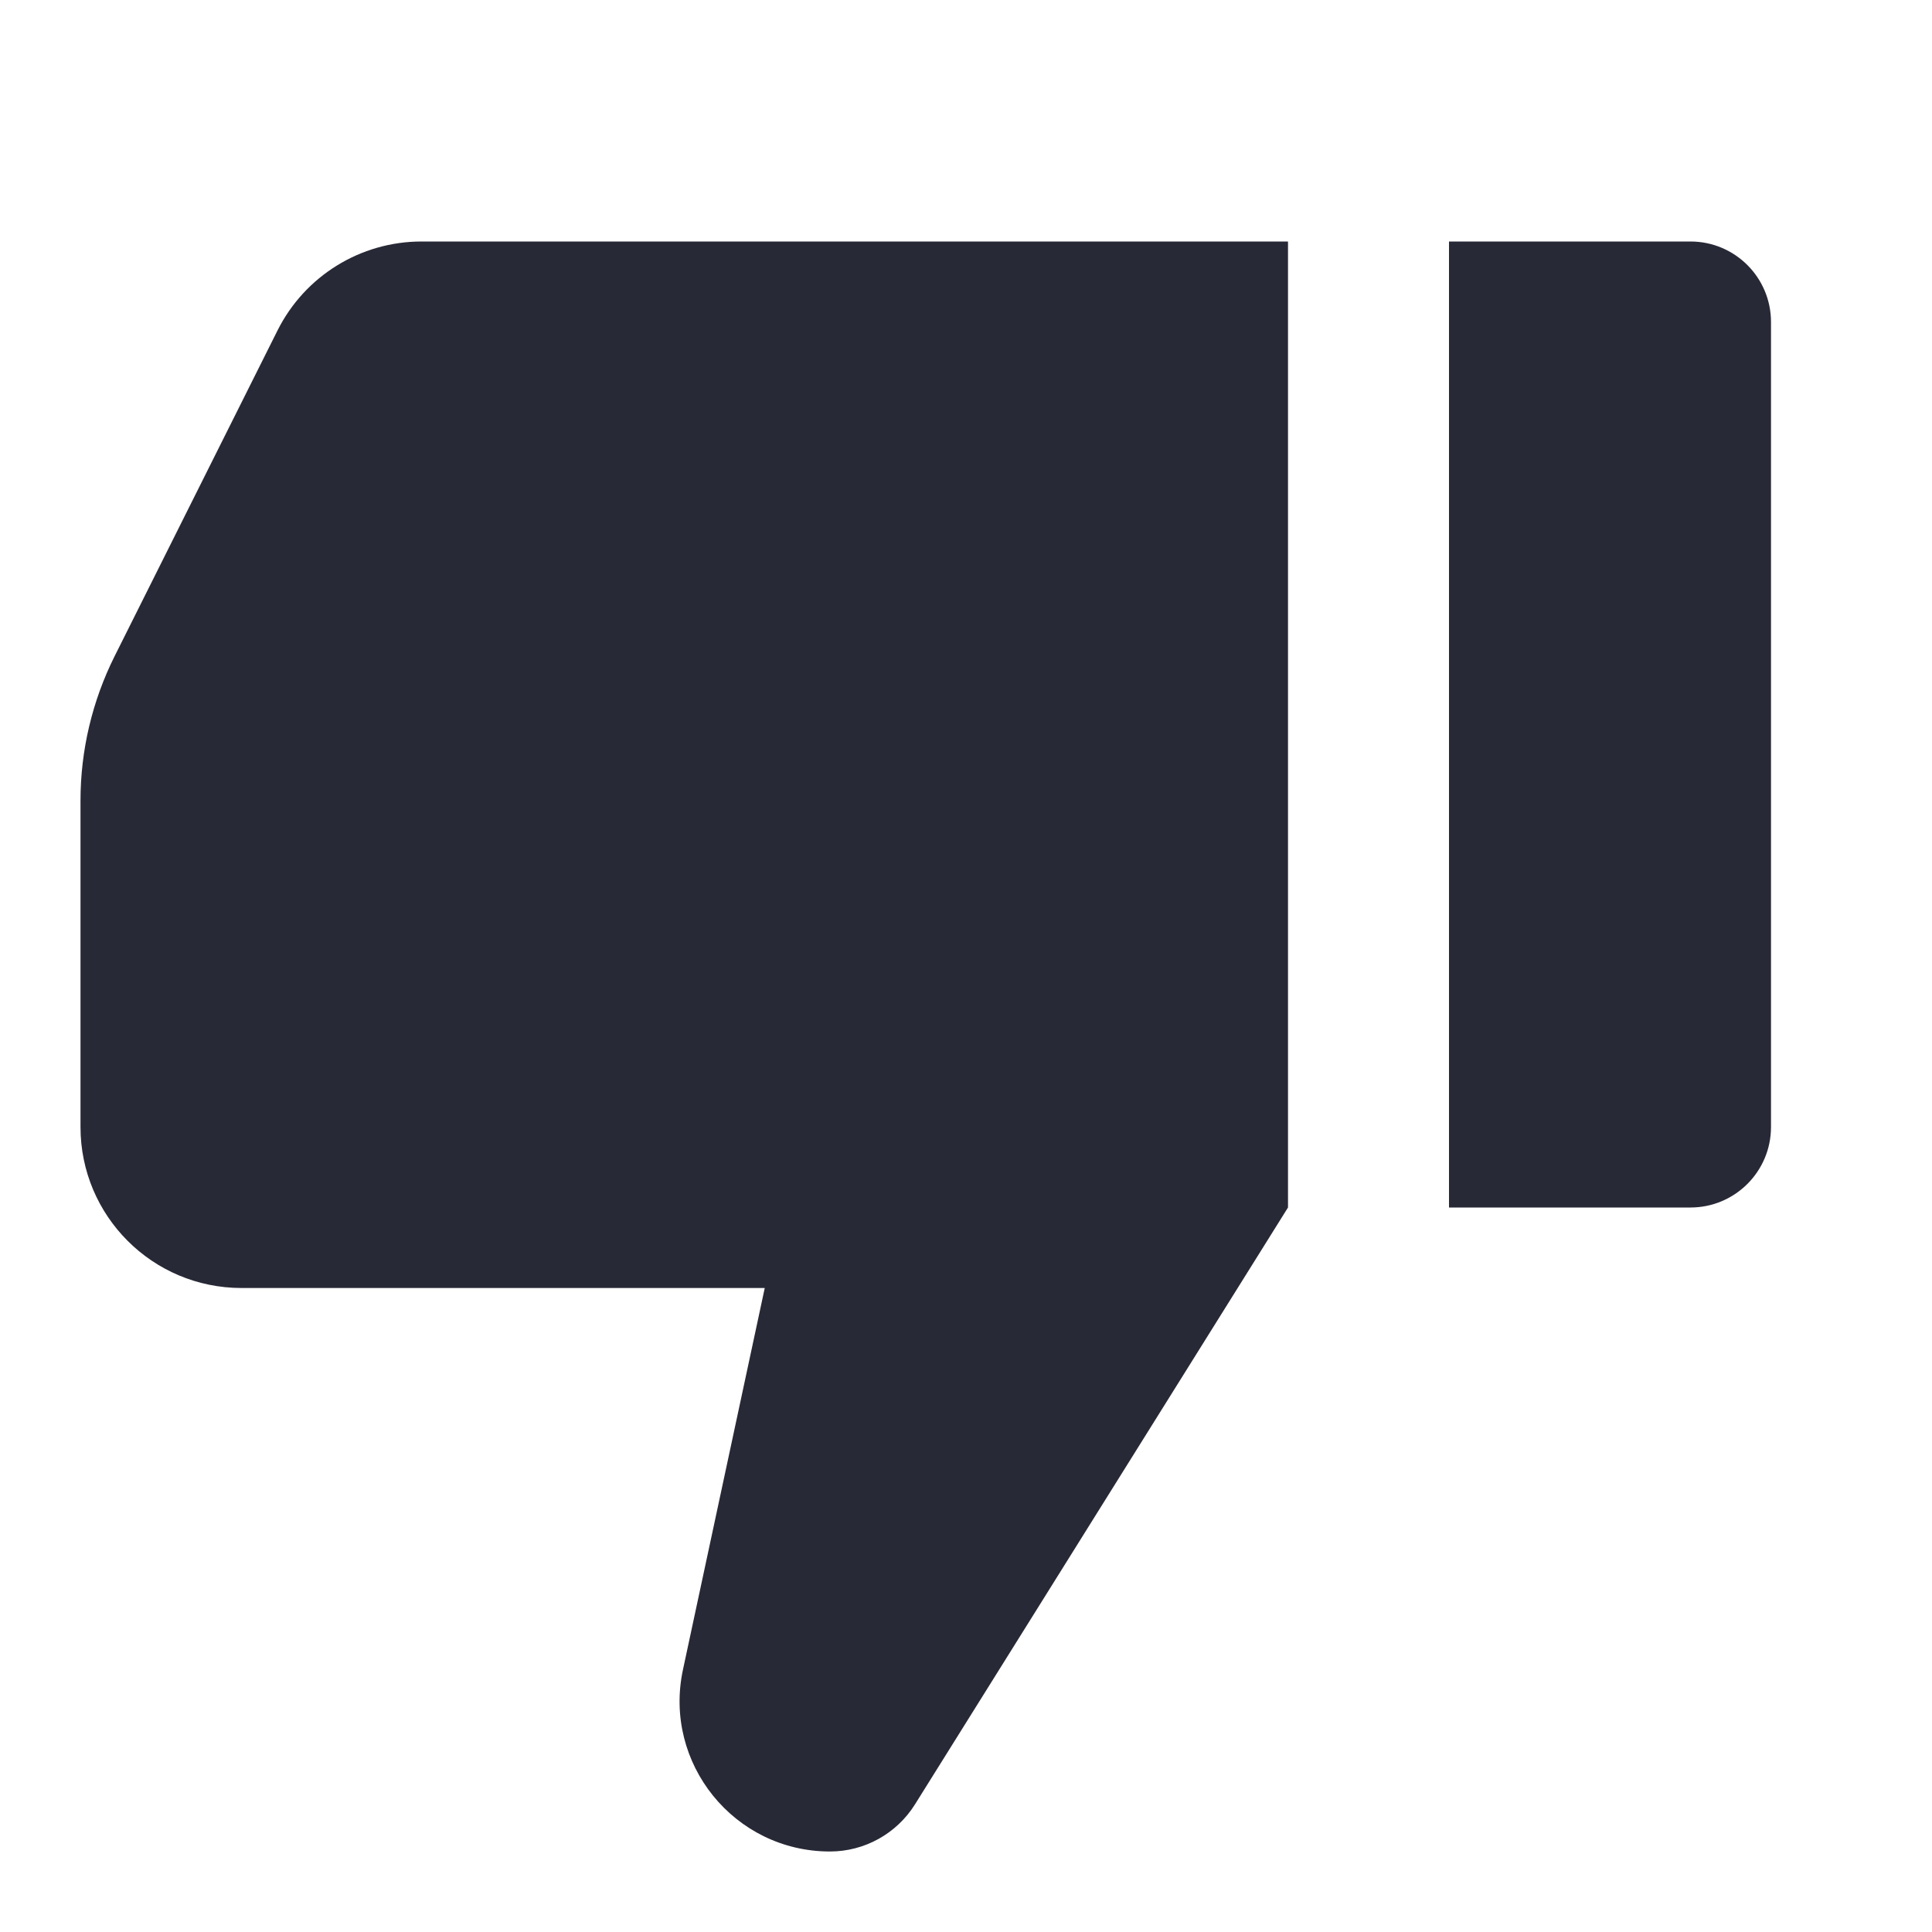<svg width="24" height="24" viewBox="0 0 24 24" fill="none" xmlns="http://www.w3.org/2000/svg">
<path d="M11.366 22.415C11.138 22.779 10.739 23 10.31 23C9.121 23 8.235 21.904 8.484 20.741L9.5 16H3C1.895 16 1 15.105 1 14V9.944C1 9.323 1.145 8.711 1.422 8.155L3.447 4.106C3.786 3.428 4.479 3 5.236 3H16V15L11.366 22.415Z" fill="#272937"/>
<path d="M21 15C21.552 15 22 14.552 22 14V4C22 3.448 21.552 3 21 3H18V15H21Z" fill="#272937"/>
</svg>

